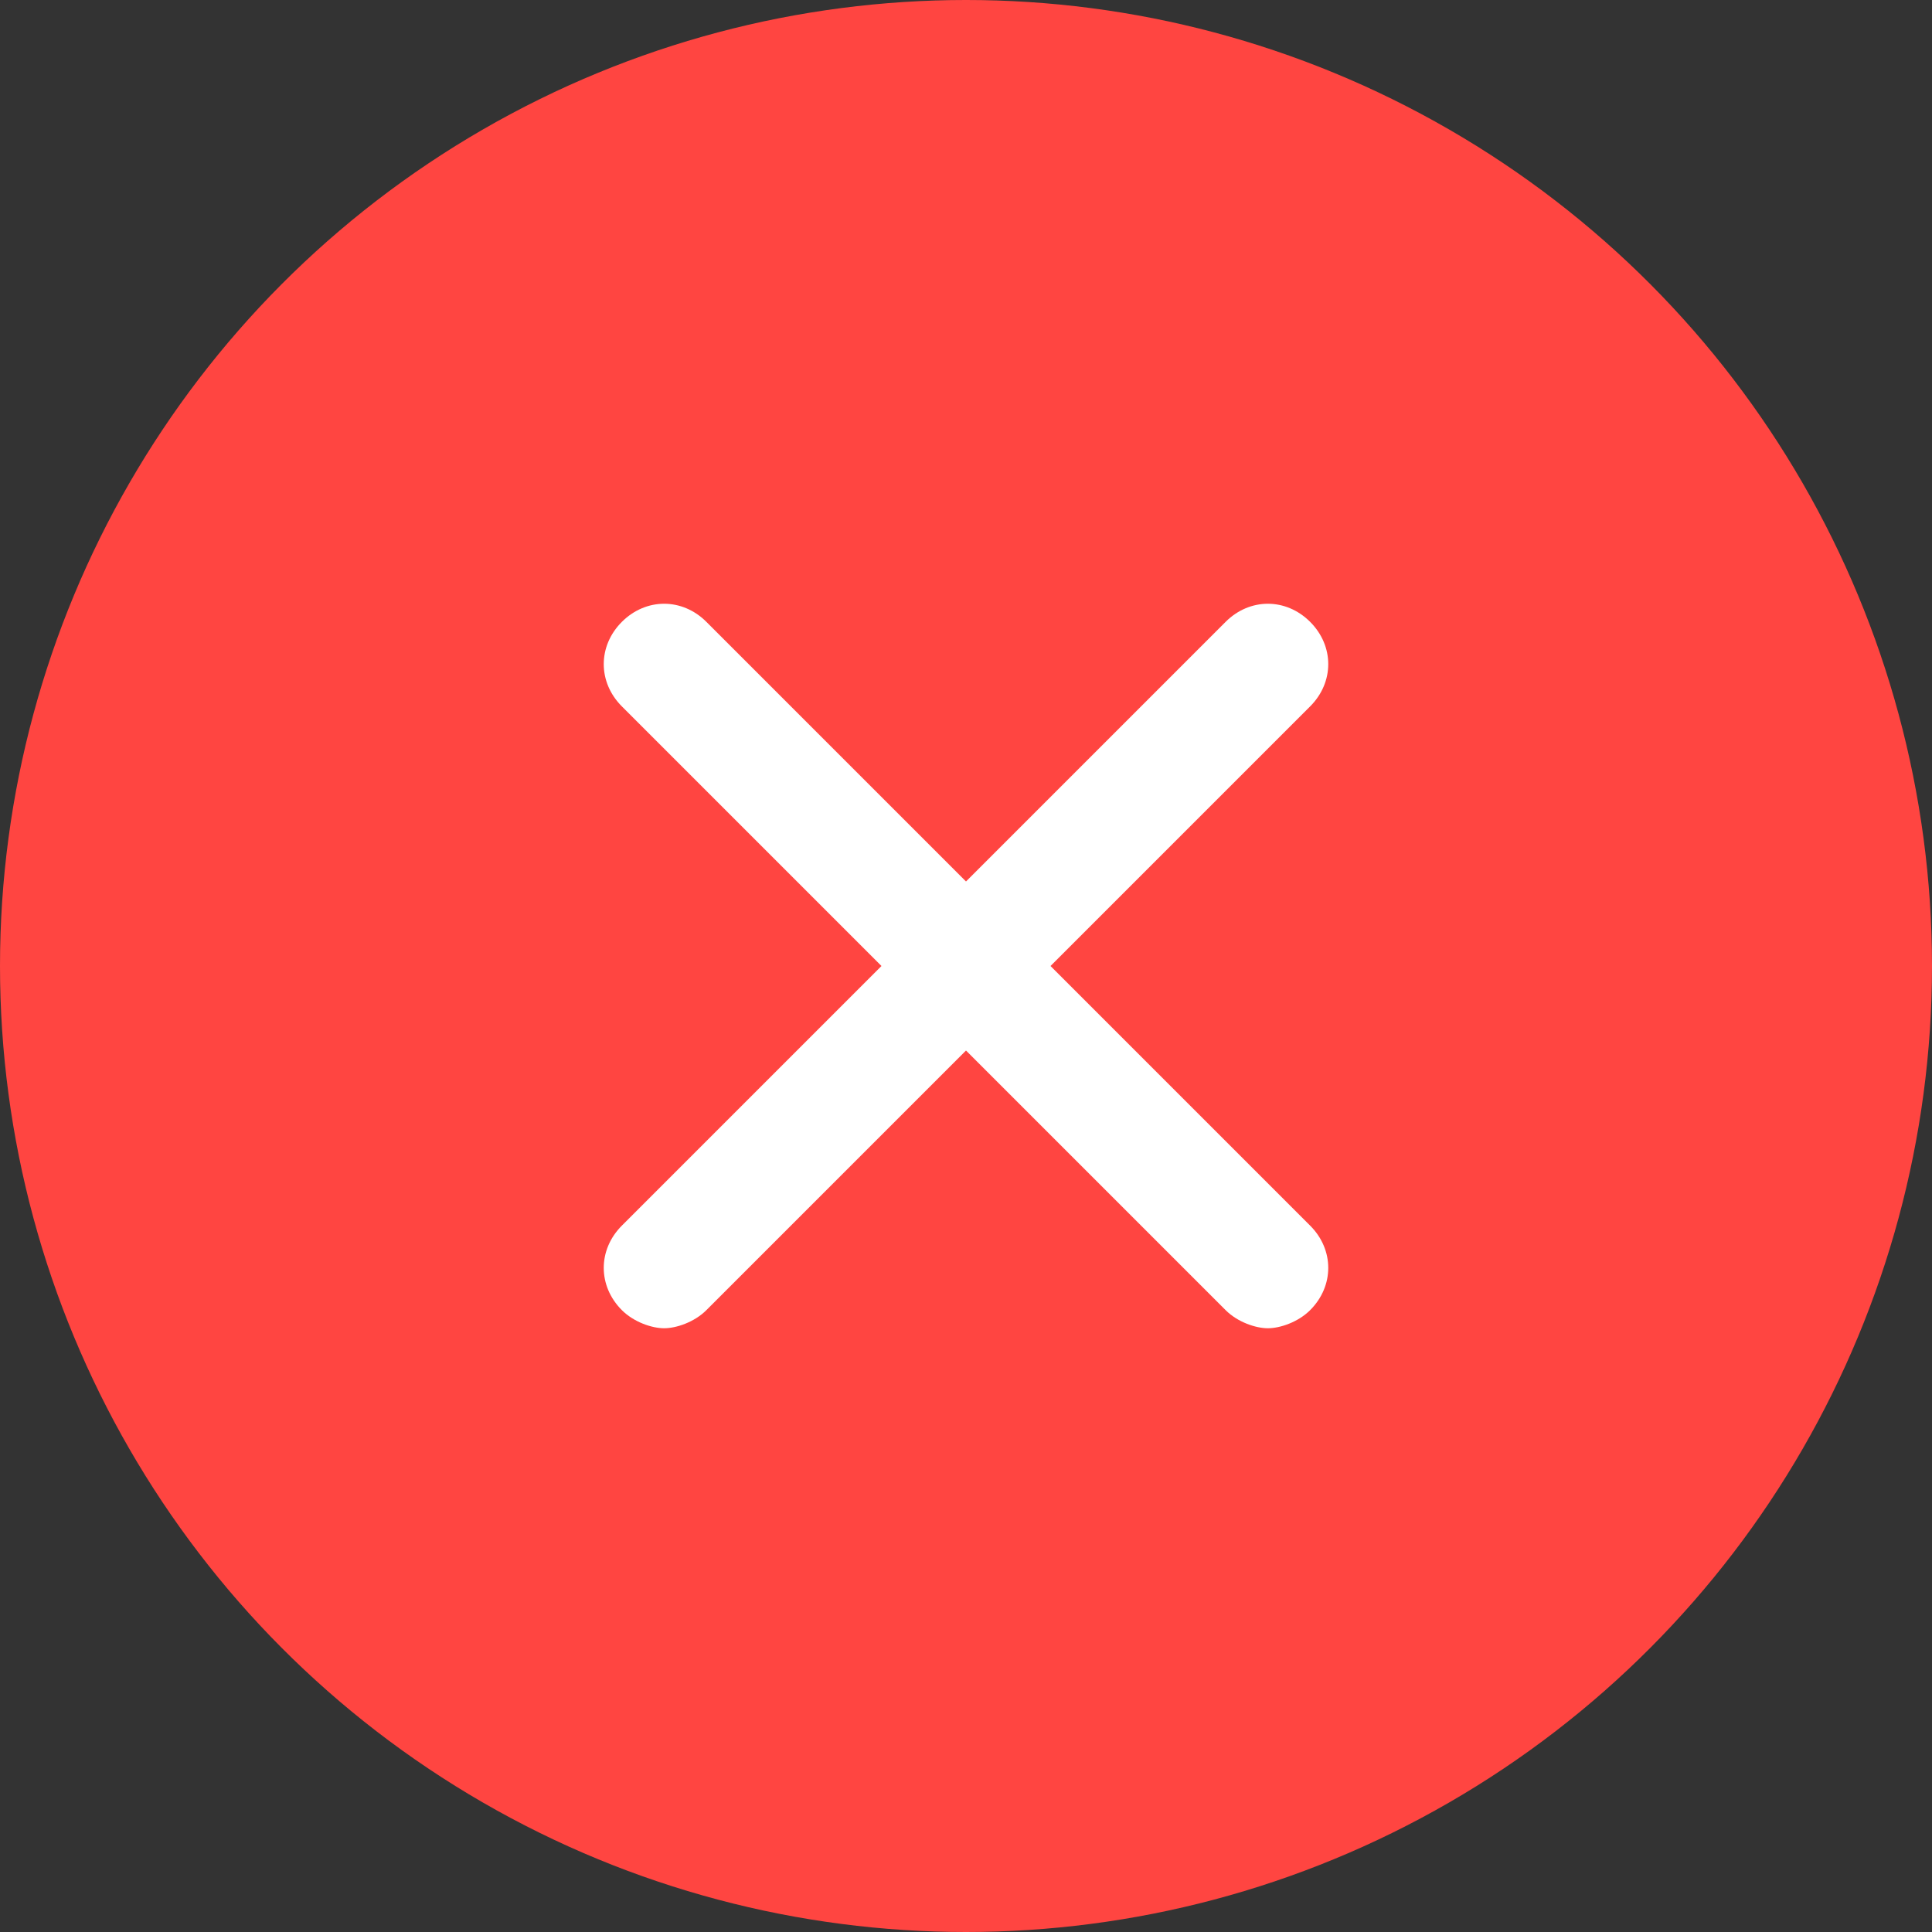 <?xml version="1.0" encoding="utf-8"?>
<!-- Generator: Adobe Illustrator 19.0.1, SVG Export Plug-In . SVG Version: 6.00 Build 0)  -->
<svg version="1.1" id="Слой_1" xmlns="http://www.w3.org/2000/svg" xmlns:xlink="http://www.w3.org/1999/xlink" x="0px" y="0px" viewBox="-281 404.9 32 32" style="enable-background:new -281 404.9 32 32;" xml:space="preserve">
	<rect x="-281" y="404.9" width="32" height="32" fill="#333333" stroke="none"/>
	<g id="Layer_1">
		<circle fill="#FF4541" cx="-265" cy="420.9" r="16"/>
		<path
			fill="#FFF"
			d="M-263.6,420.9l4.3-4.3c0.4-0.4,0.4-1,0-1.4s-1-0.4-1.4,0l-4.3,4.3l-4.3-4.3c-0.4-0.4-1-0.4-1.4,0
			s-0.4,1,0,1.4l4.3,4.3l-4.3,4.3c-0.4,0.4-0.4,1,0,1.4c0.2,0.2,0.5,0.3,0.7,0.3s0.5-0.1,0.7-0.3l4.3-4.3l4.3,4.3
			c0.2,0.2,0.5,0.3,0.7,0.3s0.5-0.1,0.7-0.3c0.4-0.4,0.4-1,0-1.4L-263.6,420.9z"/>
	</g>
</svg>
